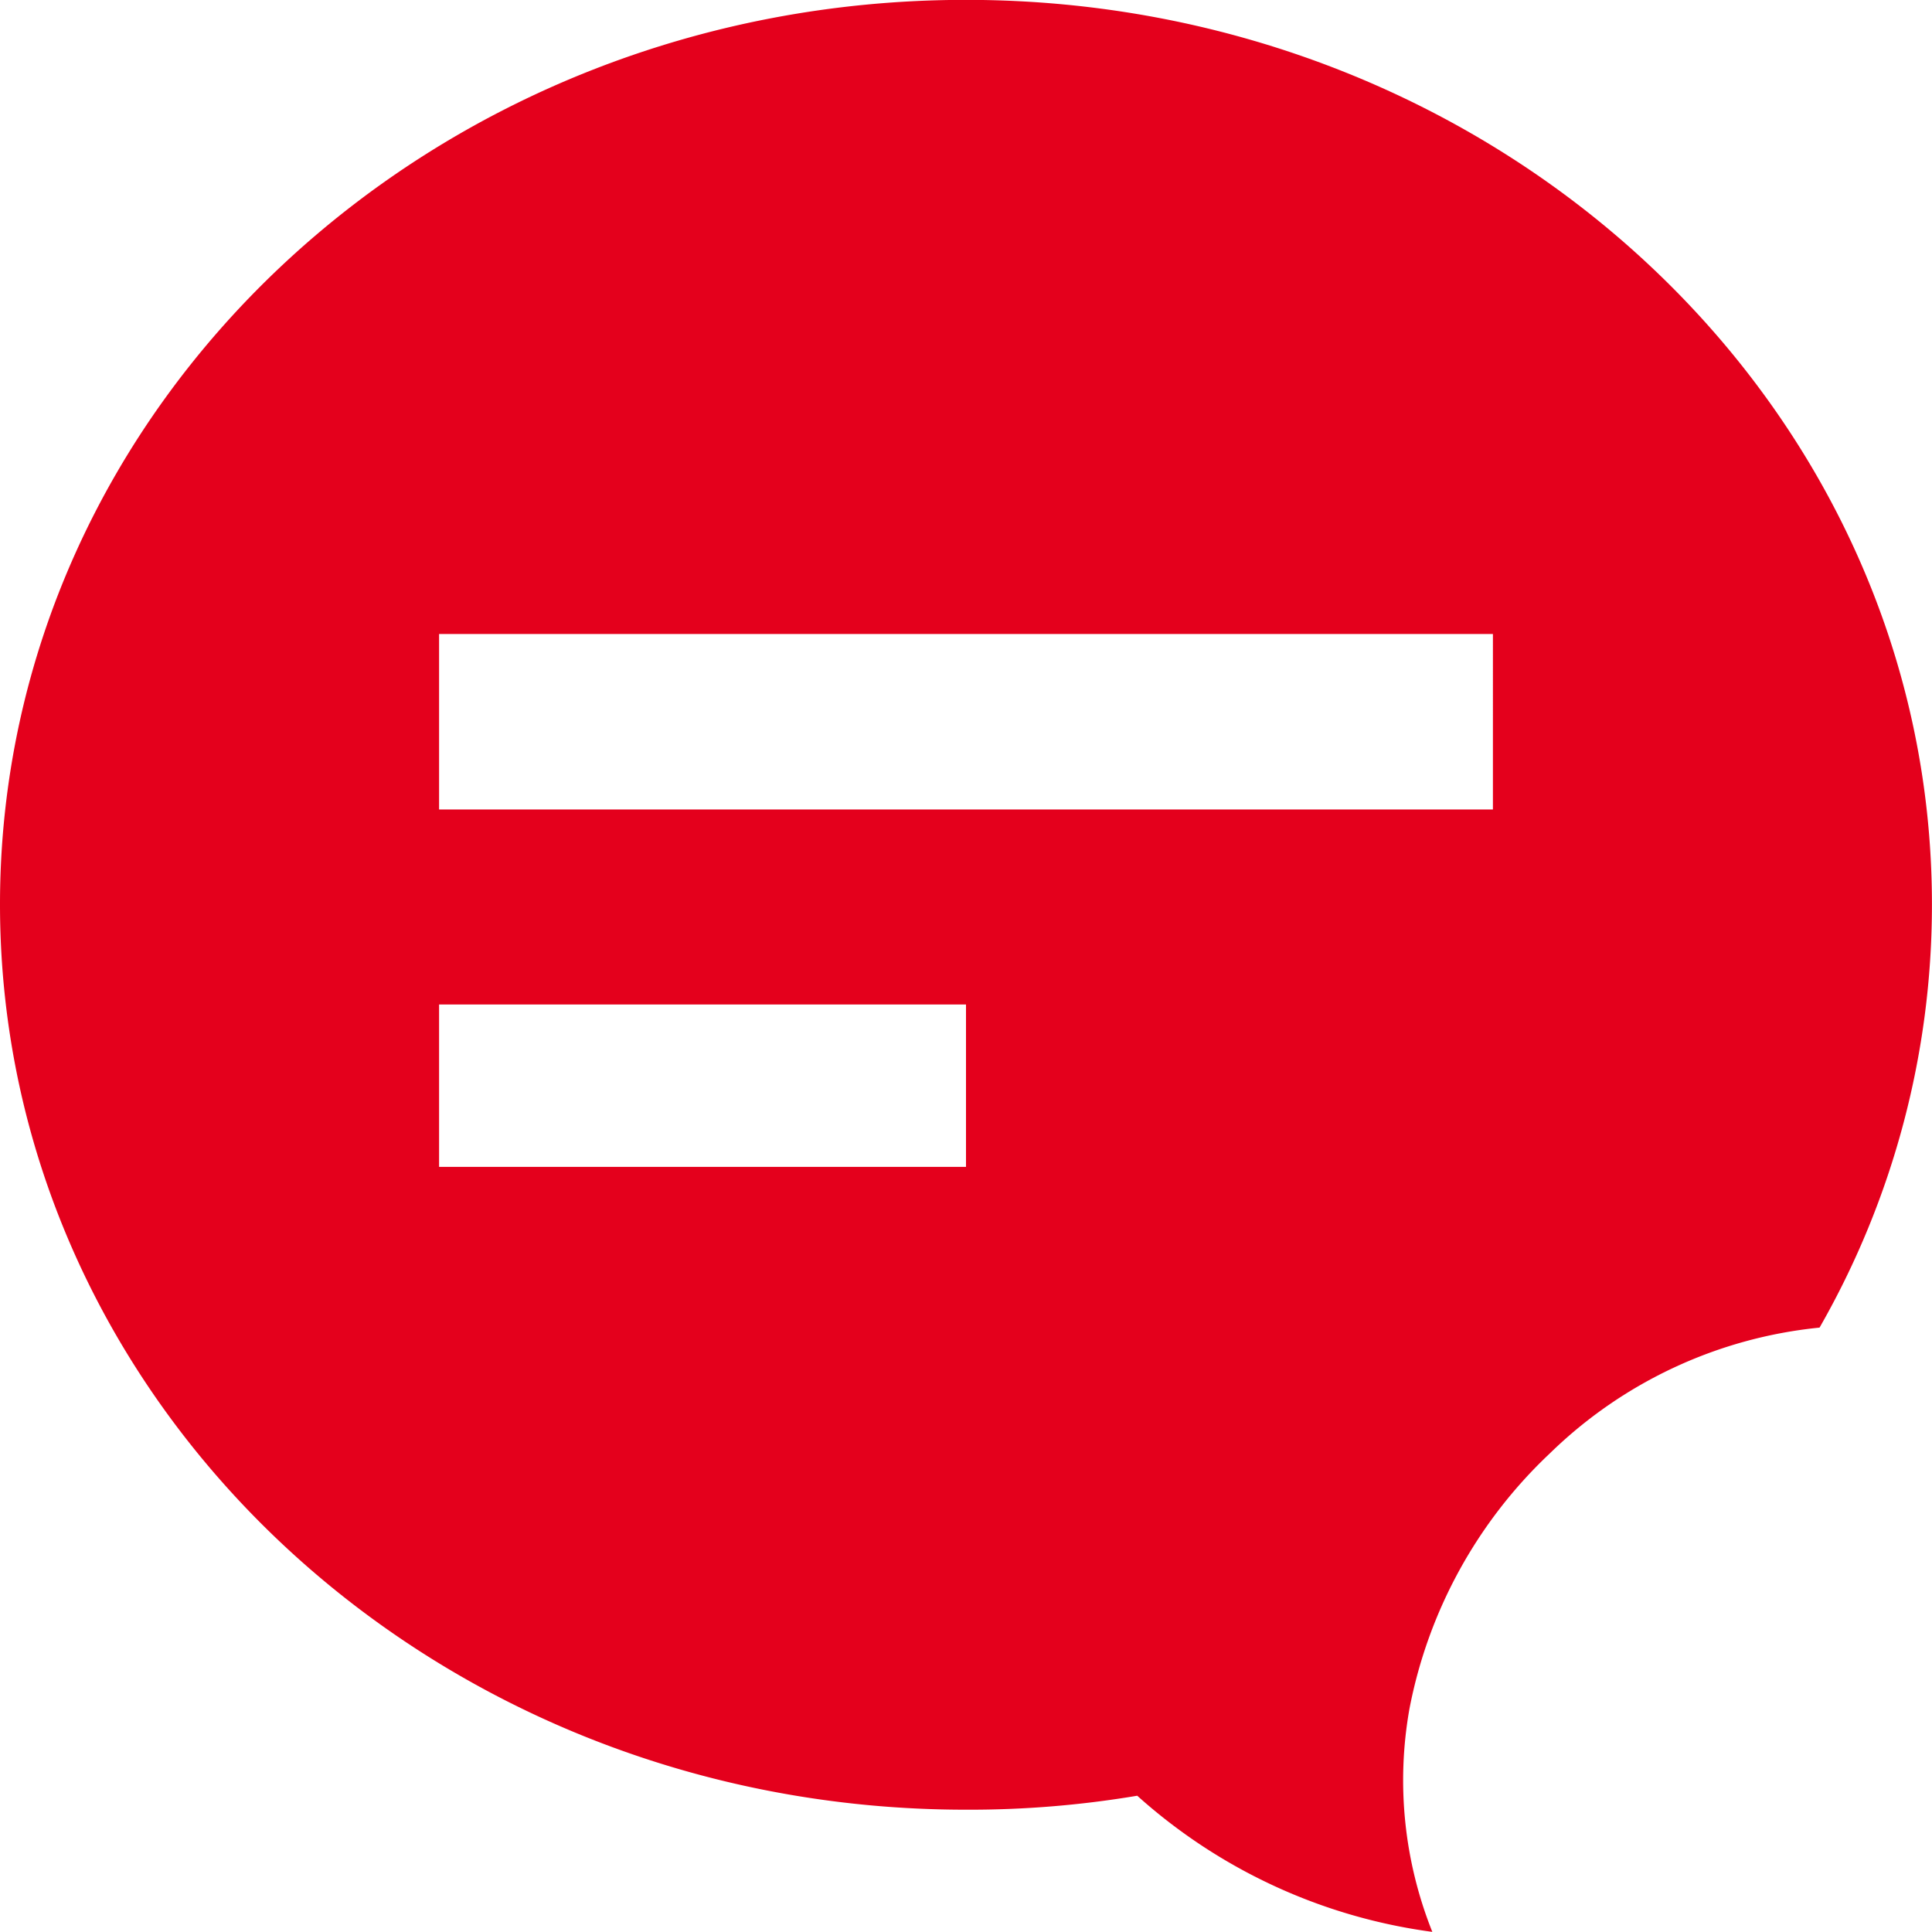 <svg xmlns="http://www.w3.org/2000/svg" width="30" height="30" viewBox="0 0 30 30">
  <path id="ic_feedback" d="M160.07,0c-8.291,0-15,6.285-15,14.045s6.709,14.058,15,14.058a15.691,15.691,0,0,0,2.659-.217A8.545,8.545,0,0,0,167.311,30a6.34,6.34,0,0,1-.355-3.464,7.356,7.356,0,0,1,2.182-3.968,6.99,6.99,0,0,1,4.186-1.951,13.217,13.217,0,0,0,1.745-6.571C175.07,6.287,168.347,0,160.07,0Zm0,18.121h-8.182V15.6h8.182Zm8.182-5.549H151.888V9.847h16.364Z" transform="translate(-145.07 -0.002)" fill="#e4001c"/>
</svg>
